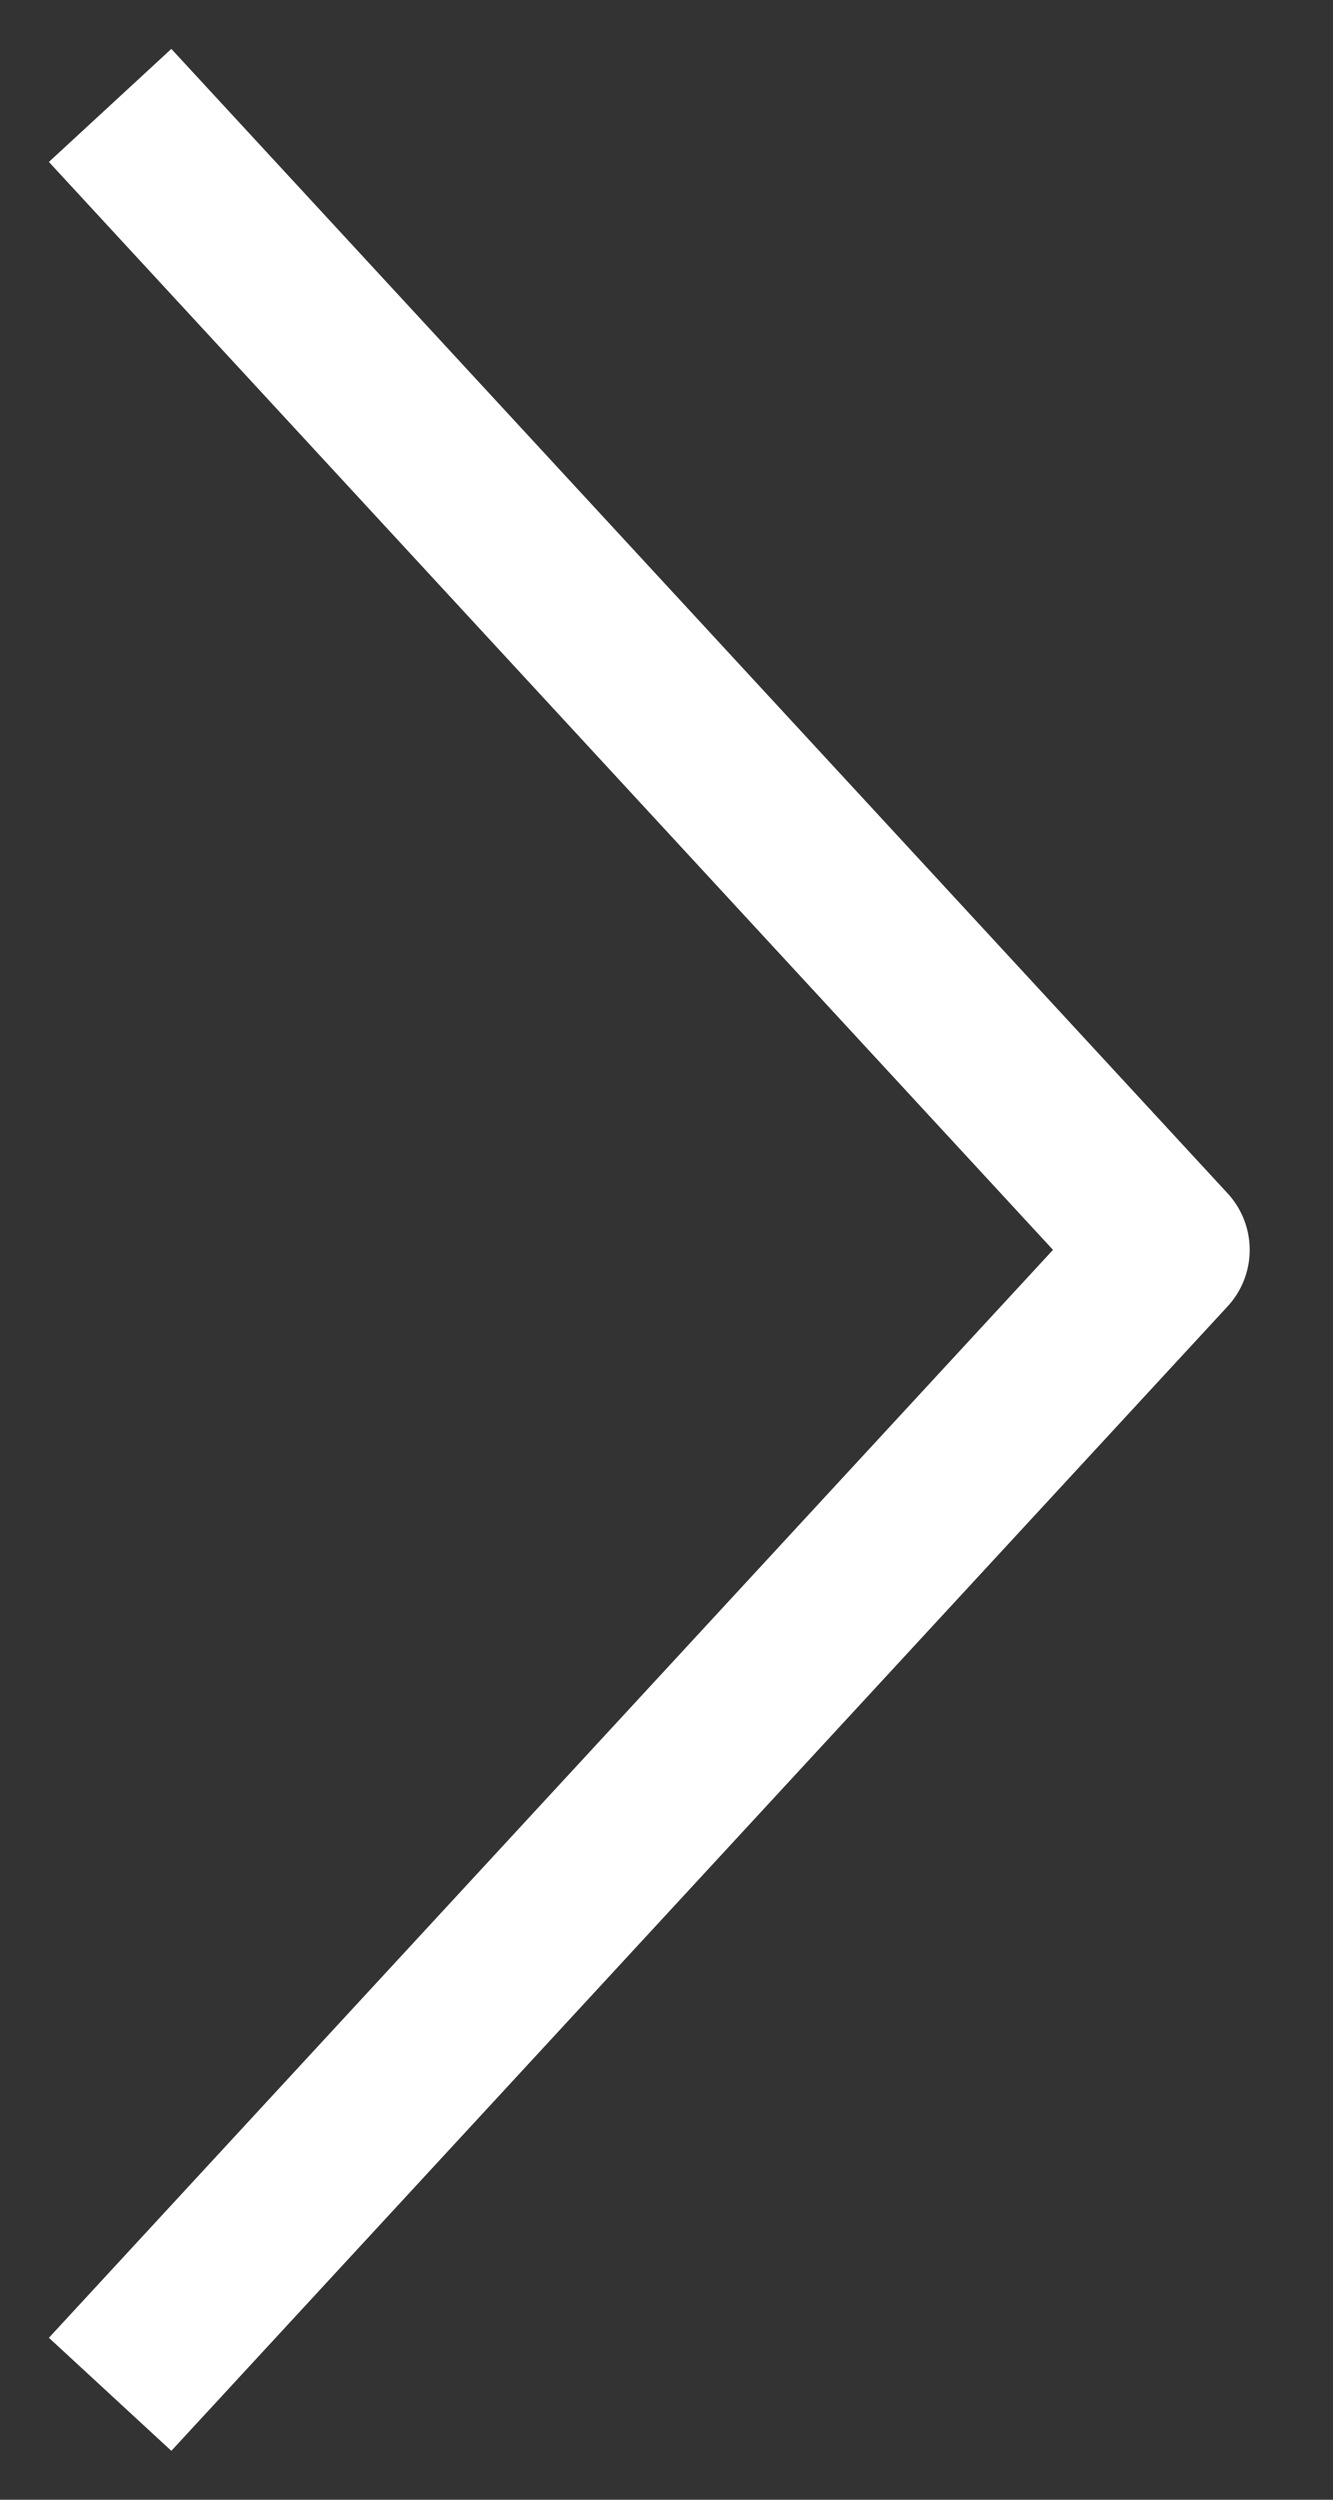 <svg width="8" height="15" viewBox="0 0 8 15" fill="none" xmlns="http://www.w3.org/2000/svg">
<rect x="0" y="0" width="8" height="15" fill="#333333" stroke="none"/>
<path d="M1 1L7 7.5L1 14" stroke="white" stroke-linecap="square" stroke-linejoin="round"/>
</svg>

